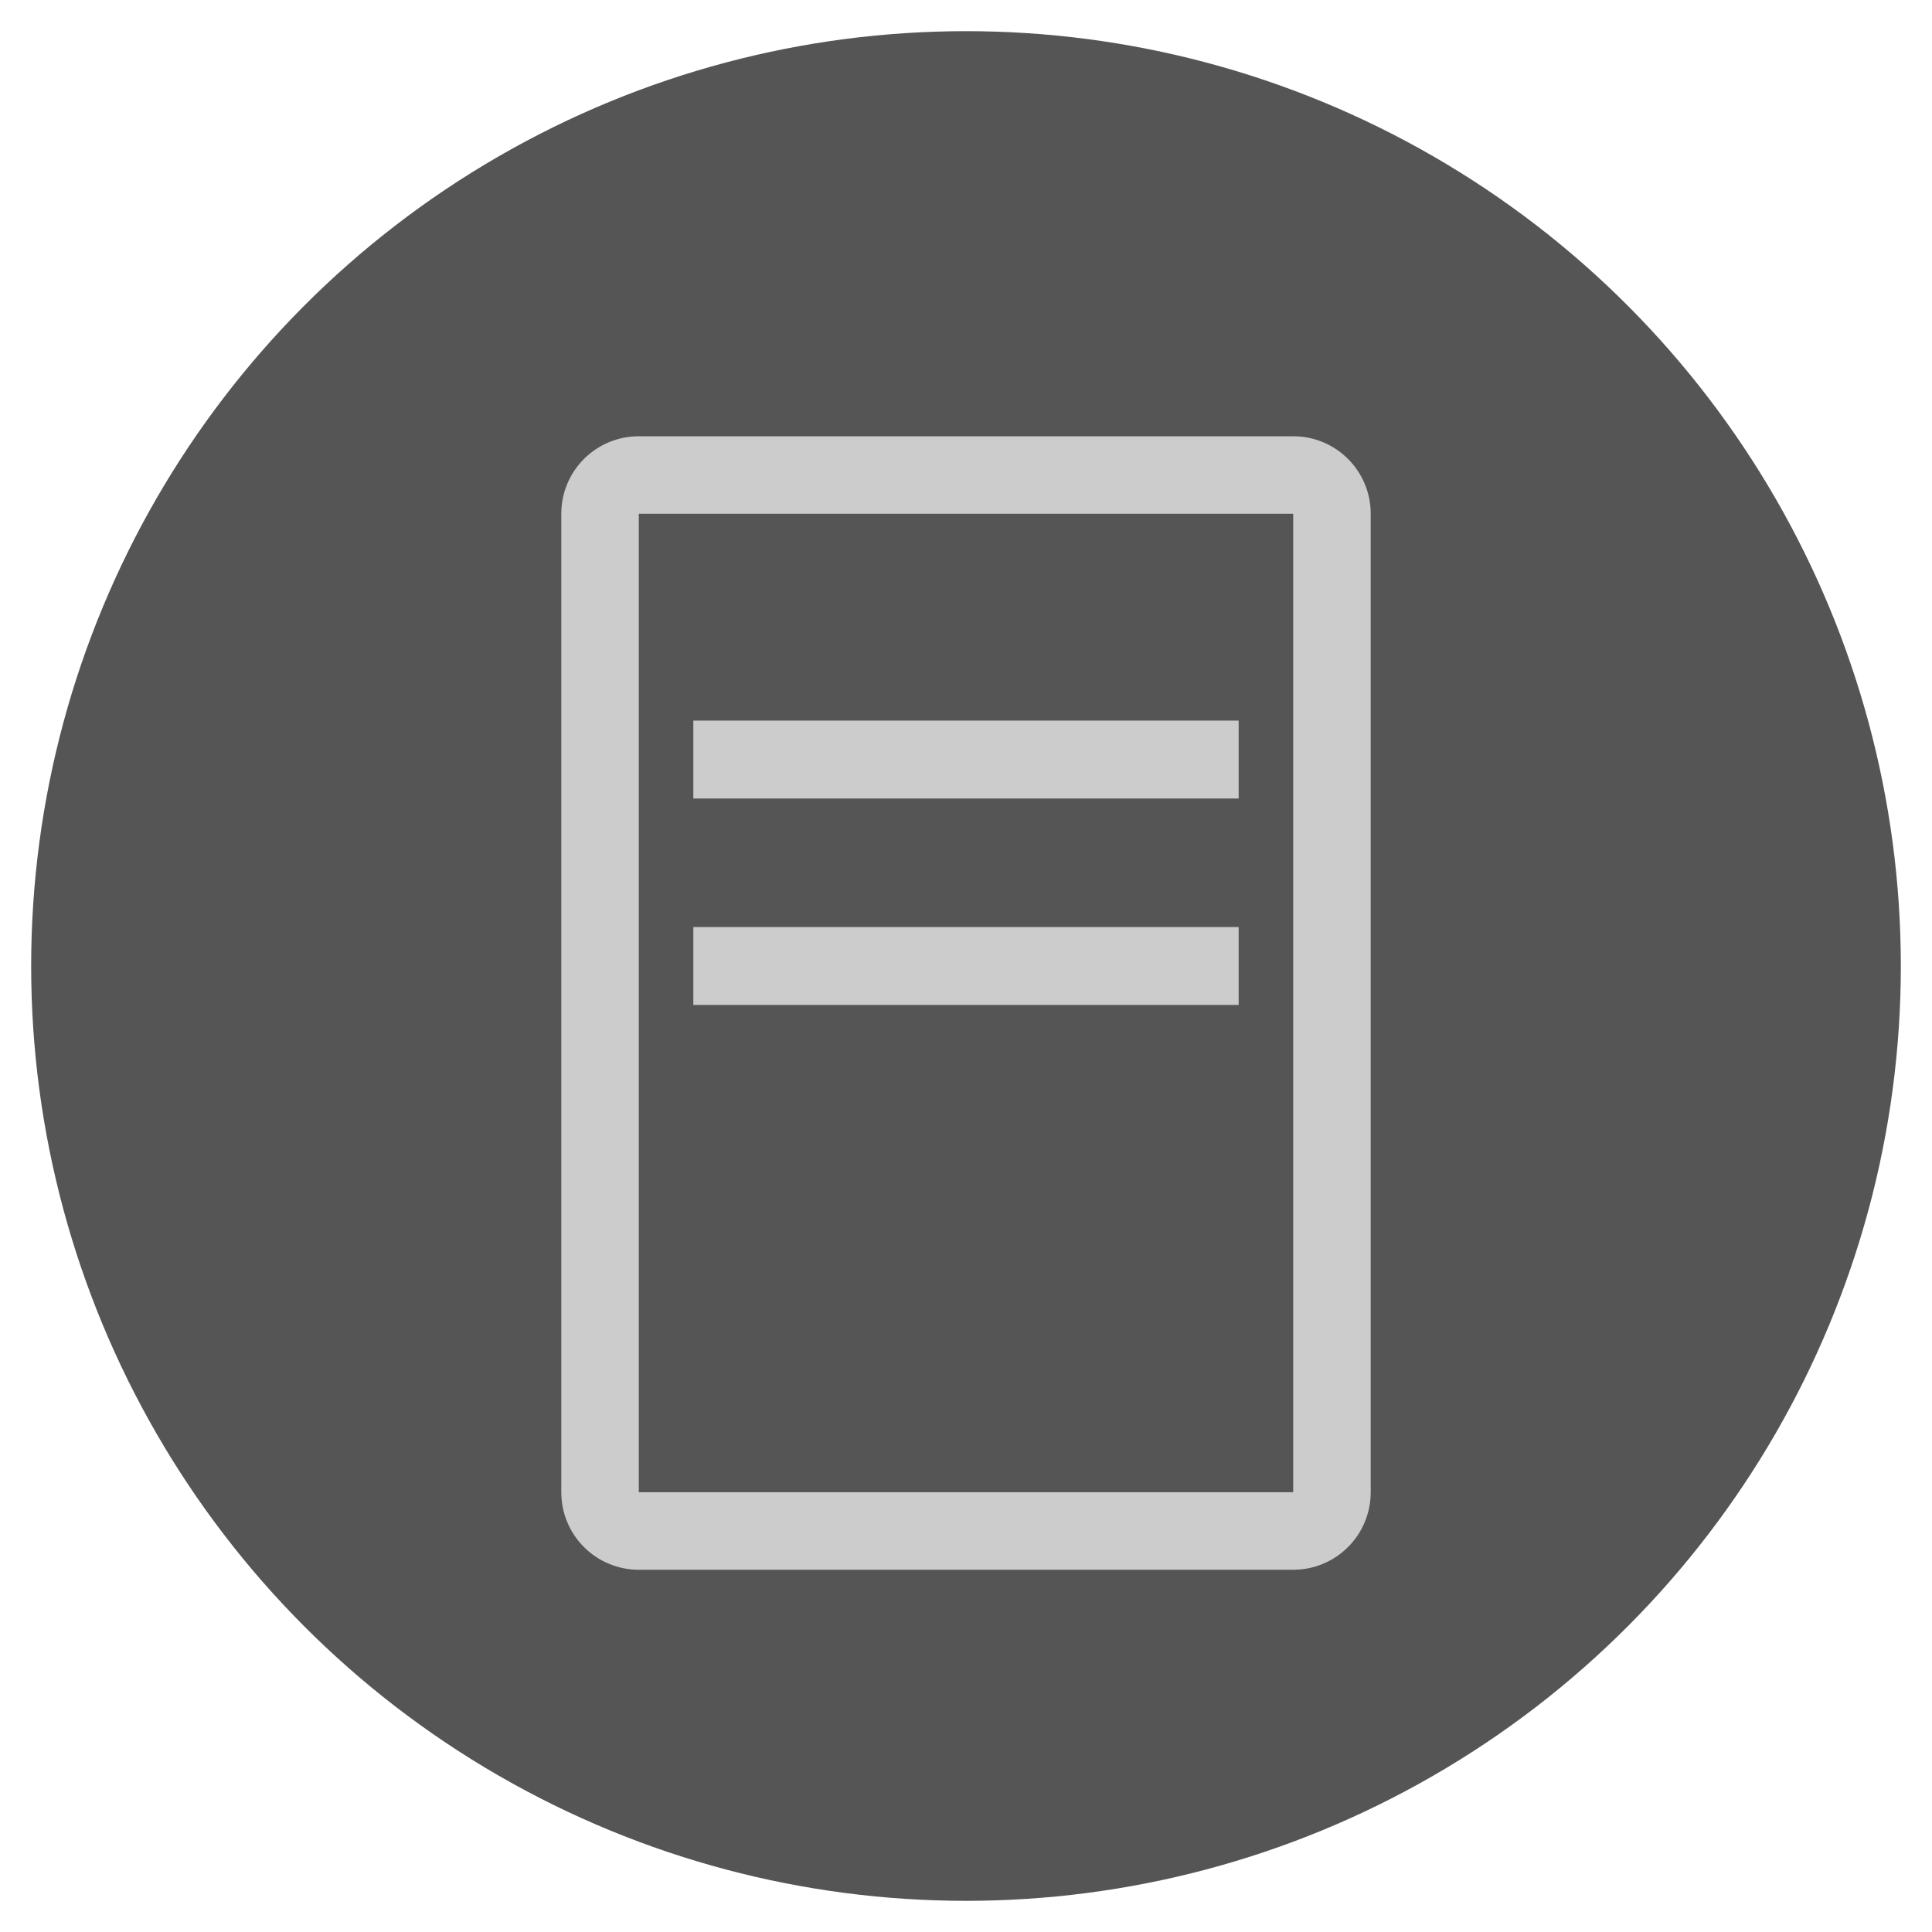 <svg xmlns="http://www.w3.org/2000/svg" viewBox="0 0 496 496" width="40" height="40">
    <!-- Hintergrund-Kreis -->
    <circle cx="248" cy="248" r="240" style="fill:#555;" />

    <!-- Kasten -->
    <path
            d="M332 112H164c-11 0-19.9 8.9-19.9 19.9v251.2c0 11 8.9 19.9 19.9 19.9h168c11 0 19.9-8.9 19.9-19.9V131.9c0-11-8.9-19.9-19.9-19.9zm-19.9 271.1H164V131.9h168v251.2z"
            fill="#ccc" />

    <!-- Griffe -->
    <path fill="#ccc" d="M178 185h140v20H178zm0 53h140v20H178z"/>
</svg>